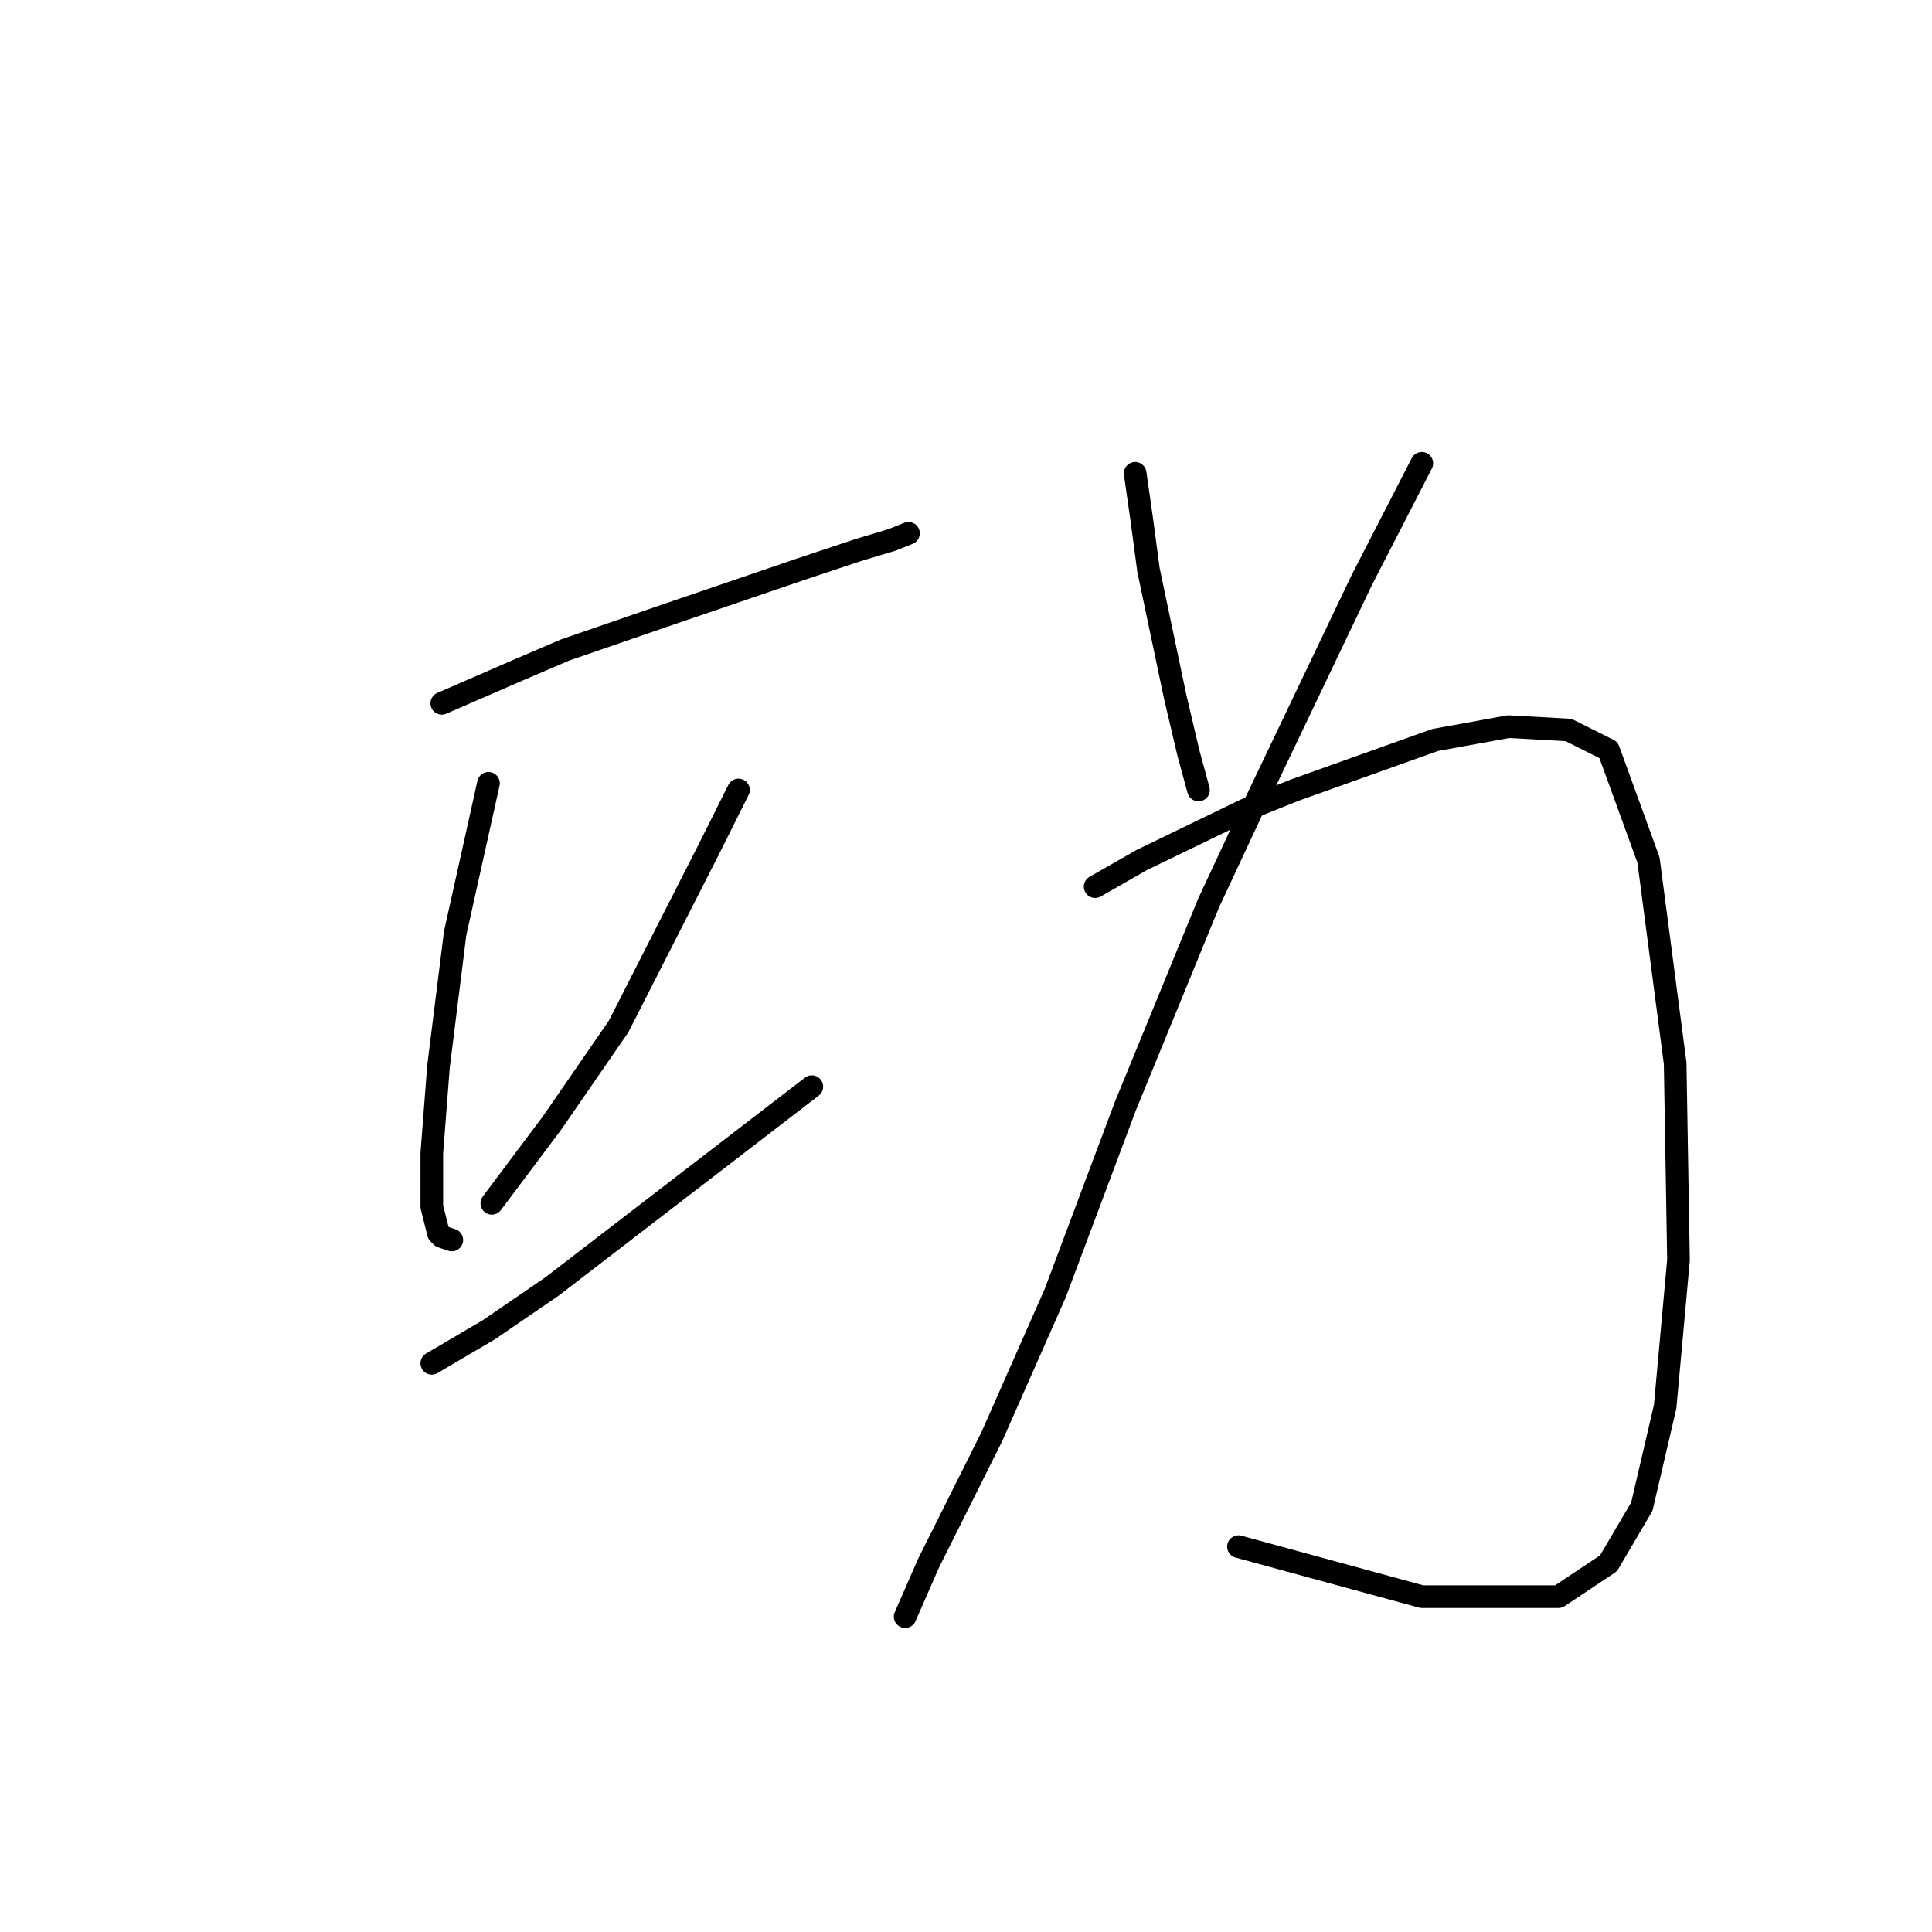 <?xml version="1.0" standalone="no"?>
    <svg width="256" height="256" xmlns="http://www.w3.org/2000/svg" version="1.1">
    <polyline stroke="black" stroke-width="3" stroke-linecap="round" fill="transparent" stroke-linejoin="round" points="58.542 93.192 68.701 88.775 74.885 86.125 87.694 81.708 105.803 75.524 113.754 72.874 118.17 71.549 120.379 70.666 120.379 70.666 " />
        <polyline stroke="black" stroke-width="3" stroke-linecap="round" fill="transparent" stroke-linejoin="round" points="64.726 103.792 60.309 123.668 58.101 141.336 57.217 152.82 57.217 159.887 58.101 163.42 58.542 163.862 59.868 164.304 59.868 164.304 " />
        <polyline stroke="black" stroke-width="3" stroke-linecap="round" fill="transparent" stroke-linejoin="round" points="97.853 104.676 93.878 112.626 81.952 136.036 73.118 148.844 65.168 159.445 65.168 159.445 " />
        <polyline stroke="black" stroke-width="3" stroke-linecap="round" fill="transparent" stroke-linejoin="round" points="57.217 180.646 64.726 176.229 73.118 170.487 107.57 143.986 107.57 143.986 " />
        <polyline stroke="black" stroke-width="3" stroke-linecap="round" fill="transparent" stroke-linejoin="round" points="150.414 62.715 151.297 68.899 152.181 75.524 155.714 92.308 157.481 99.817 158.806 104.676 158.806 104.676 " />
        <polyline stroke="black" stroke-width="3" stroke-linecap="round" fill="transparent" stroke-linejoin="round" points="188.399 61.39 180.449 76.849 166.315 106.442 160.131 119.693 149.089 146.636 139.813 171.371 131.421 190.363 123.029 207.147 119.937 214.214 119.937 214.214 " />
        <polyline stroke="black" stroke-width="3" stroke-linecap="round" fill="transparent" stroke-linejoin="round" points="145.113 117.485 151.297 113.951 164.99 107.326 171.615 104.676 190.166 98.05 199.883 96.284 207.833 96.725 213.134 99.375 218.434 113.951 221.967 140.894 222.409 166.954 220.642 186.388 217.55 199.639 213.134 207.147 206.508 211.564 188.399 211.564 164.106 204.939 164.106 204.939 " />
        </svg>